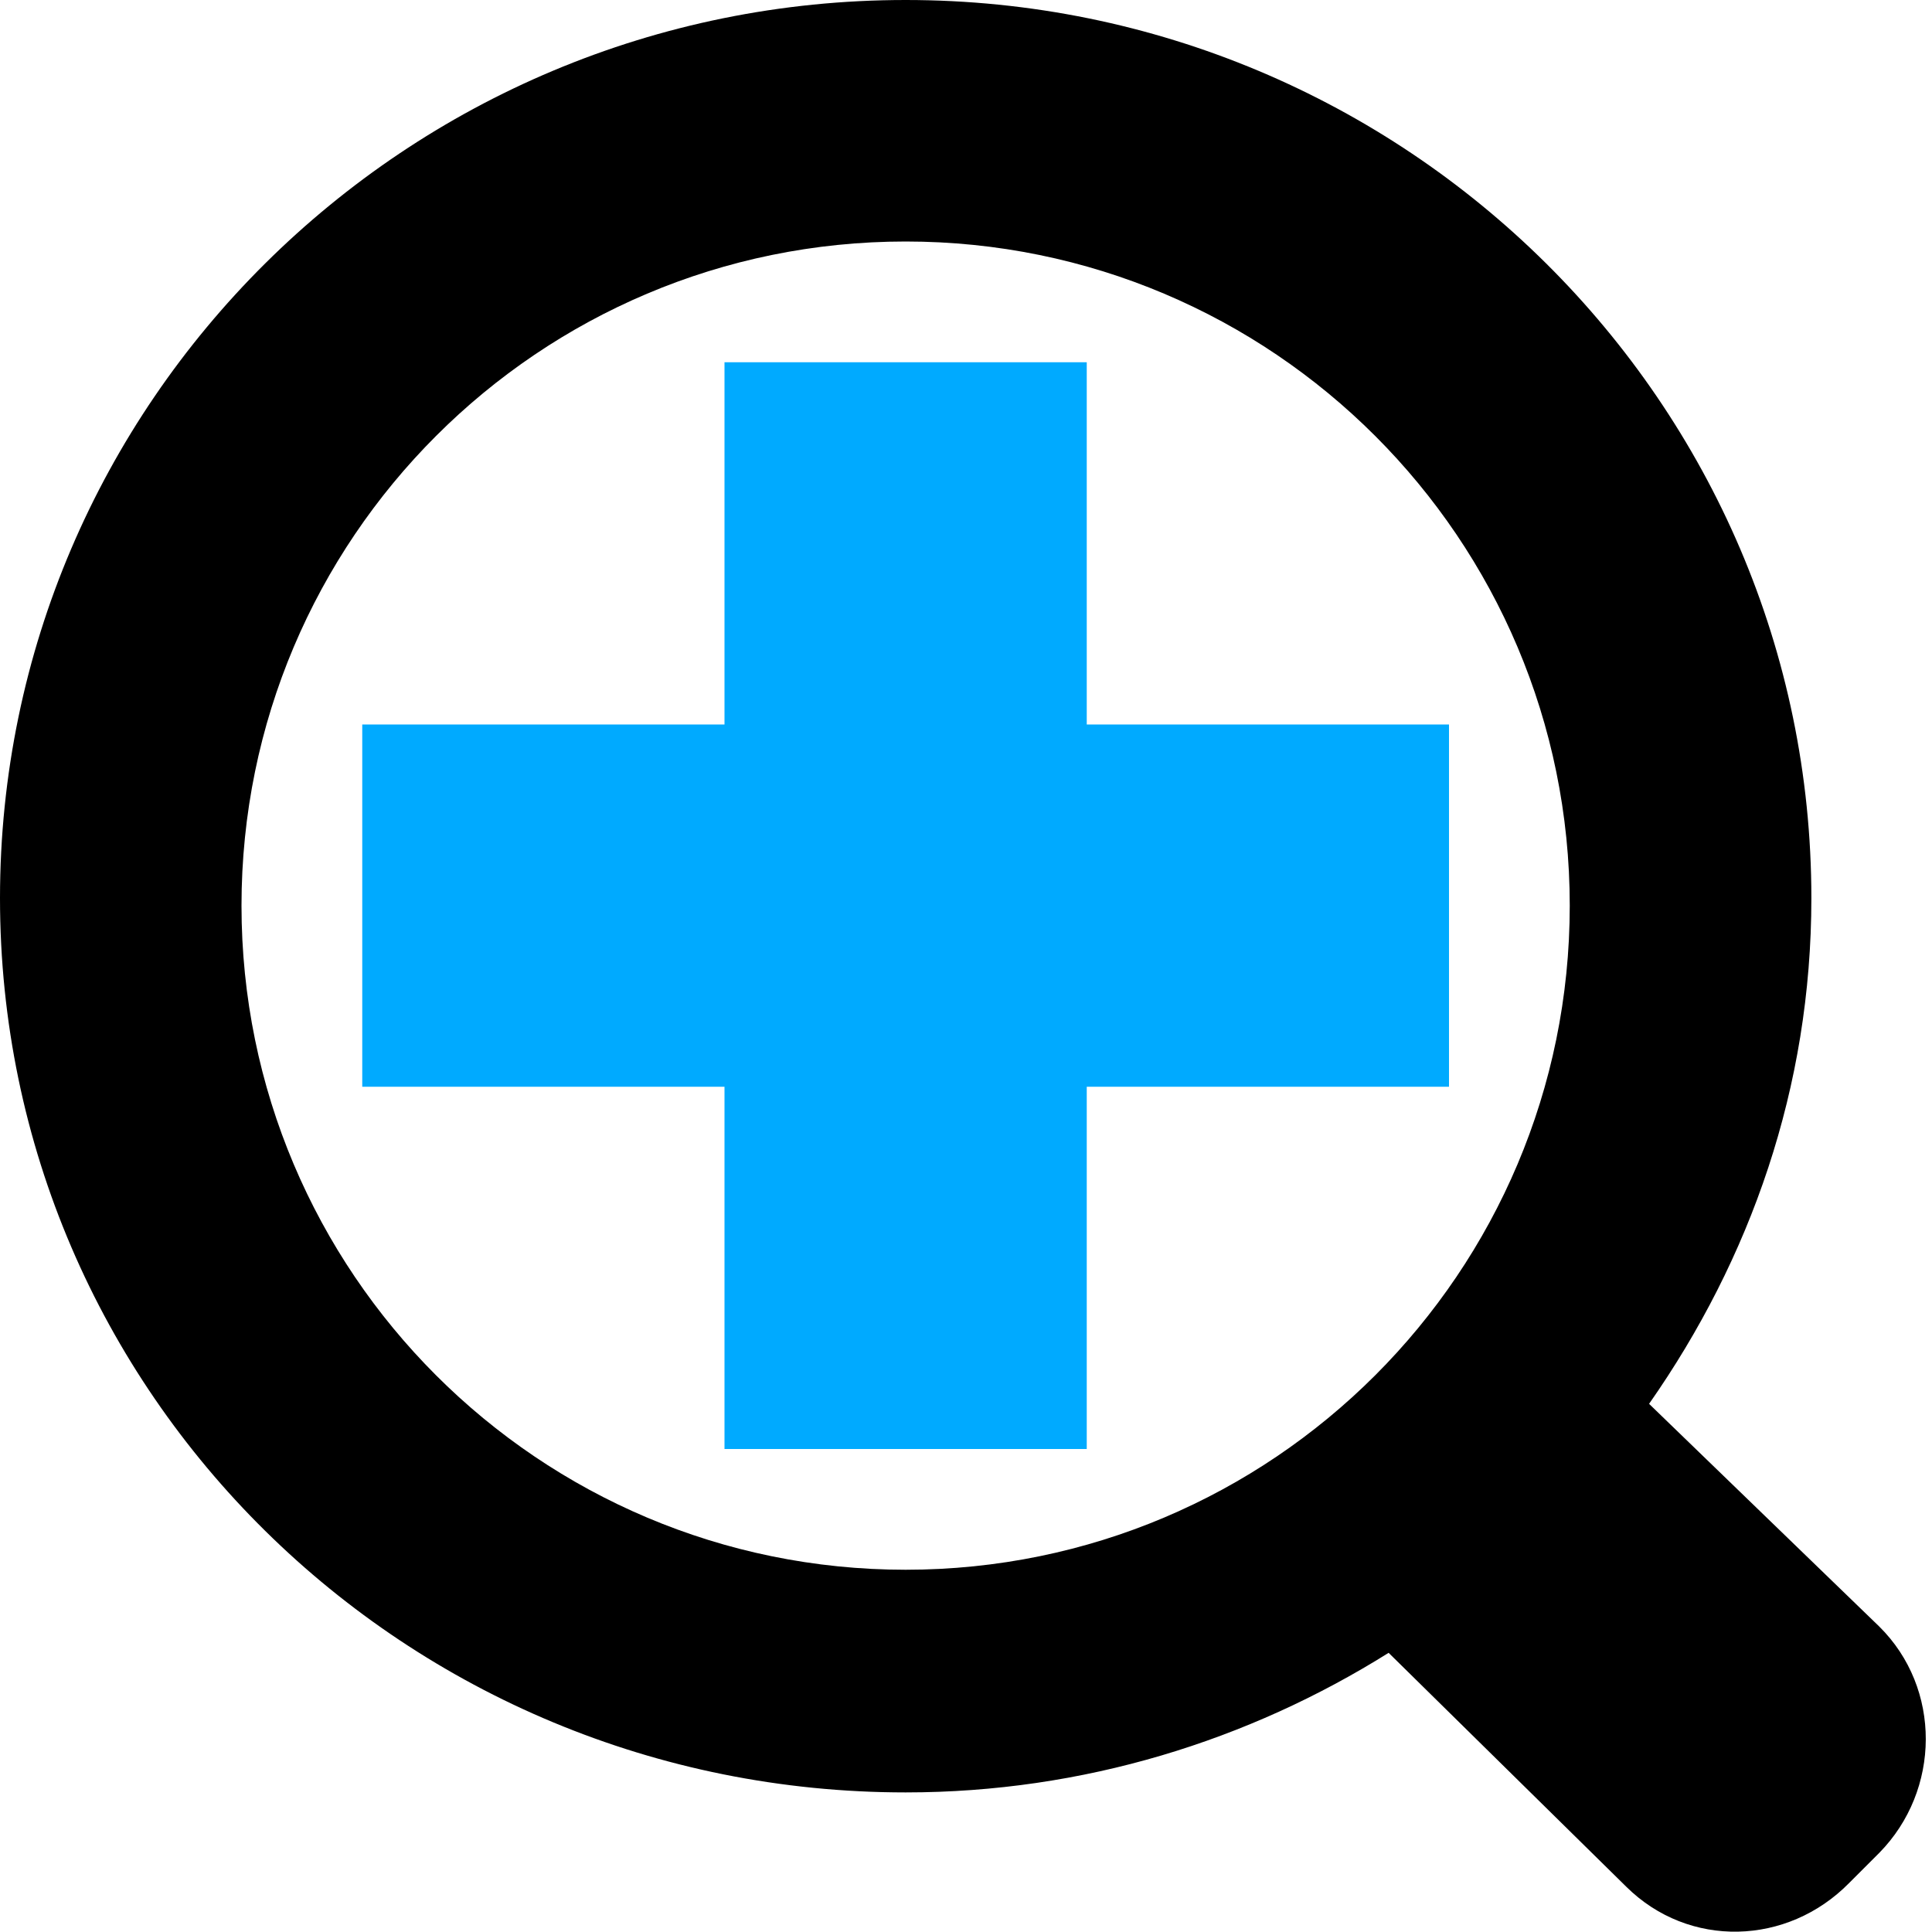 <?xml version="1.0" encoding="UTF-8" standalone="no"?>
<svg
   xmlns:dc="http://purl.org/dc/elements/1.1/"
   xmlns:cc="http://creativecommons.org/ns#"
   xmlns:rdf="http://www.w3.org/1999/02/22-rdf-syntax-ns#"
   xmlns:svg="http://www.w3.org/2000/svg"
   xmlns="http://www.w3.org/2000/svg"
   xmlns:sodipodi="http://sodipodi.sourceforge.net/DTD/sodipodi-0.dtd"
   xmlns:inkscape="http://www.inkscape.org/namespaces/inkscape"
   inkscape:version="1.1-dev (1fceb22, 2019-12-30)"
   sodipodi:docname="zoom-in-symbolic.svg"
   viewBox="0 0 16 16"
   height="16"
   width="16"
   id="svg1"
   version="1.1">
  <defs
     id="defs8292" />
  <style
     id="s0">.base { fill:#000000; }
.success { fill:#009909; }
.warning { fill:#FF1990; }
.error { fill:#00AAFF; }
.dark {  }
</style>
  <style
     id="s2">
@import '../../highlights.css';
</style>
  <sodipodi:namedview
     inkscape:document-rotation="0"
     inkscape:current-layer="zoom-in"
     inkscape:window-maximized="1"
     inkscape:window-y="-8"
     inkscape:window-x="54"
     inkscape:window-height="1177"
     inkscape:window-width="1858"
     inkscape:cy="12.214555"
     inkscape:cx="-27.46117"
     inkscape:zoom="10.639747"
     showgrid="true"
     id="namedview"
     guidetolerance="10"
     gridtolerance="10"
     objecttolerance="10">
    <inkscape:grid
       id="grid"
       type="xygrid" />
  </sodipodi:namedview>
  <g
     id="zoom-in"
     inkscape:label="00168"
     transform="translate(-349,-589.362)">
    <path
       style="opacity:0;fill:none"
       d="m 349,589.362 h 16 v 16 h -16 z"
       id="rect19710"
       inkscape:connector-curvature="0" />
    <path
       style="opacity:1"
       d="m 356.5,589.362 c -4.142,0 -7.5,3.337 -7.5,7.438 0,4.1 3.358,7.406 7.5,7.406 1.473,0 2.841,-0.43 4,-1.156 l 1.969,1.938 c 0.518,0.512 1.333,0.488 1.844,-0.031 l 0.25,-0.25 c 0.51,-0.519 0.518,-1.363 0,-1.875 l -1.906,-1.844 c 0.839,-1.199 1.344,-2.618 1.344,-4.188 0,-4.1 -3.358,-7.438 -7.5,-7.438 z m 0,2 c 3.038,0 5.5,2.462 5.5,5.5 0,3.038 -2.462,5.5 -5.5,5.5 -3.038,0 -5.5,-2.462 -5.5,-5.5 0,-3.038 2.462,-5.5 5.5,-5.5 z"
       id="path19714"
       inkscape:connector-curvature="0" />
    <path
       class="error"
       style="opacity:1"
       d="m 355,592.362 h 3 v 9 h -3 z"
       id="rect19716"
       inkscape:connector-curvature="0" />
    <path
       class="error"
       style="opacity:1"
       d="m 352,595.362 h 9 v 3 h -9 z"
       id="rect19718"
       inkscape:connector-curvature="0" />
  </g>
</svg>
